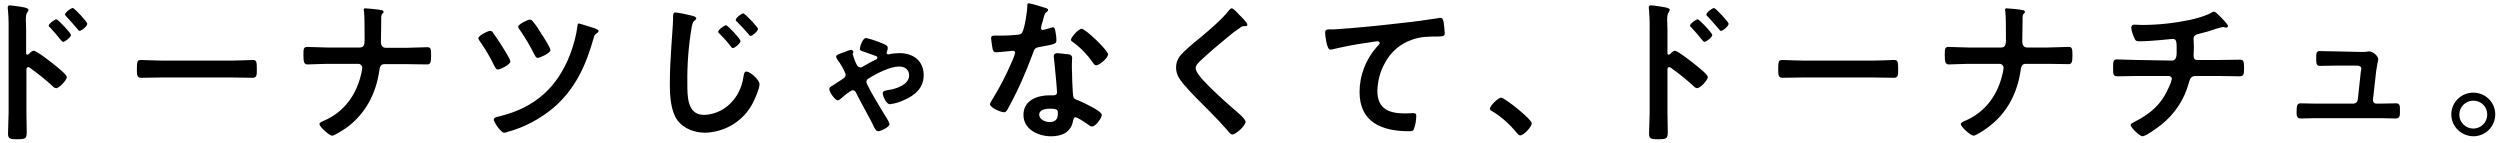 <?xml version="1.0" encoding="utf-8"?>
<!-- Generator: Adobe Illustrator 24.2.0, SVG Export Plug-In . SVG Version: 6.00 Build 0)  -->
<svg version="1.1" id="レイヤー_1" xmlns="http://www.w3.org/2000/svg" xmlns:xlink="http://www.w3.org/1999/xlink" x="0px"
	 y="0px" viewBox="0 0 842 48" style="enable-background:new 0 0 842 48;" xml:space="preserve">
<path id="パス_716" d="M24.5,2.7c-0.6,0-2.6,1.5-2.6,2.2c0,0.3,0.3,0.5,0.5,0.7c1.2,1.3,2.5,2.8,3.7,4.2c0.2,0.2,0.4,0.6,0.7,0.6
	c0.7,0,2.6-1.6,2.6-2.4C29.4,7.4,25.1,2.7,24.5,2.7z M19,6.5c-0.6,0-2.6,1.5-2.6,2.1c0,0.3,0.2,0.5,0.5,0.7c1.3,1.4,2.5,2.8,3.6,4.2
	c0.2,0.2,0.5,0.6,0.8,0.6c0.6,0,2.6-1.6,2.6-2.3S19.5,6.5,19,6.5z M9.7,18.2c-0.1,0.1-0.3,0.2-0.5,0.2s-0.4-0.1-0.4-0.5v-8
	c0-1.3-0.1-2.3-0.1-3.1c0-1.4,0.1-2.2,0.6-2.8c0.2-0.2,0.3-0.4,0.3-0.7c0-0.7-2.2-1-4.6-1.3C4.7,2,3.6,1.8,3.3,1.8
	c-0.5,0-0.7,0.3-0.7,0.8c0,0.2,0.1,0.7,0.1,1c0.1,1.3,0.2,2.8,0.2,4.1v30.2c0,2.4-0.2,4.8-0.2,7.2c0,1.7,0.9,1.8,3,1.8
	c3.2,0,3.3-0.3,3.3-2.8c0-2.1-0.1-4.2-0.1-6.3V23.4c0-0.4,0.2-0.8,0.6-0.8c0.2,0,0.4,0.1,0.5,0.2c2.7,1.9,5.3,4,7.7,6.2
	c0.3,0.4,0.7,0.6,1.2,0.7c1.1,0,3.6-2.8,3.6-3.7s-3-3.2-3.7-3.8c-1.1-0.9-6.4-5.1-7.4-5.1C10.7,17.1,10.1,17.8,9.7,18.2z M54.2,20.4
	c-2.2,0-5.9-0.2-6.6-0.2c-1.4,0-1.5,0.4-1.5,3.4c0,1.6,0.1,2.6,1.4,2.6c2.2,0,4.5-0.1,6.6-0.1h24.4c2.2,0,4.4,0.1,6.6,0.1
	c1.4,0,1.4-1,1.4-2.7c0-2.9-0.1-3.3-1.5-3.3c-0.7,0-4.1,0.2-6.6,0.2H54.2z M110.2,16c-2.1,0-5.2-0.2-6.7-0.2c-1.3,0-1.3,0.7-1.3,2.8
	c0,2.3,0.2,3.1,1.4,3.1c1.7,0,4.4-0.2,6.6-0.2h10.5c0.7,0,1.3,0.6,1.3,1.3c0,0.5-0.1,0.9-0.2,1.4c-1.5,7.4-5.7,13.5-12.8,16.5
	c-0.4,0.2-1.4,0.5-1.4,1.1c0,0.9,3.3,3.9,4.3,3.9c0.8,0,3.9-2.1,4.7-2.6c6.6-4.8,10.1-11.7,11.2-19.6c0.1-1,0.5-1.9,1.6-1.9h7.5
	c2.3,0,4.6,0.1,6.9,0.1c1.1,0,1.4-0.5,1.4-2.8c0-2.4-0.1-3-1.3-3c-2.3,0-4.7,0.2-7,0.2h-7c-1.1,0-1.6-0.9-1.6-1.9
	c0-2.3,0.1-4.7,0.1-7v-1c0-1,0.1-1.3,0.5-1.7c0.2-0.1,0.3-0.3,0.3-0.5c0-0.4-0.5-0.6-0.8-0.6c-0.7-0.2-4.7-0.6-5.4-0.6
	c-0.3,0-0.5,0.2-0.5,0.4v0.1c0,0.2,0.1,0.5,0.1,0.6c0.2,0.9,0.2,7.5,0.2,8.9v0.7c0,1.2-0.1,2.5-1.6,2.5L110.2,16z M195,7.9
	c-0.4,0-0.5,0.5-0.5,0.8c-0.4,3.2-1.3,6.4-2.4,9.4c-4.3,11.3-11.9,18.1-23.6,21c-0.6,0.2-2.2,0.3-2.2,1.2c0,0.8,2.4,4.4,3.5,4.4
	c0.4,0,0.8-0.1,1.2-0.3c5.6-1.5,10.8-4.3,15.3-8c7.5-6.4,11.1-14.5,13.7-23.8c0.1-0.6,0.5-1.1,1-1.4c0.2-0.2,0.6-0.4,0.6-0.7
	c0-0.6-1.4-1-2-1.2C197.9,8.8,196.5,8.3,195,7.9L195,7.9z M178.5,6.6c-0.8,0-4,1.6-4,2.4c0.1,0.4,0.3,0.8,0.6,1.1
	c1.8,2.6,3.4,5.3,4.8,8.1c0.4,0.7,0.6,1.3,1.2,1.3c0.7,0,4.3-1.6,4.3-2.6c0-0.8-2.4-4.6-3-5.4c-0.8-1.4-1.7-2.8-2.8-4.1
	C179.3,7,179,6.6,178.5,6.6L178.5,6.6z M165.1,10.4c-0.8,0-4,1.6-4,2.5c0.1,0.4,0.3,0.8,0.6,1.1c1.8,2.6,3.4,5.3,4.8,8.2
	c0.3,0.5,0.5,1.2,1.2,1.2s4.2-1.6,4.2-2.7c0-0.7-2.4-4.5-2.9-5.3c-0.7-1.1-2.2-3.4-2.9-4.3C165.9,10.6,165.5,10.4,165.1,10.4
	L165.1,10.4z M250.3,4.5c-0.5,0-2.5,1.5-2.5,2.2c0,0.3,0.3,0.5,0.5,0.7c1.3,1.3,2.6,2.7,3.8,4.1c0.2,0.3,0.4,0.6,0.7,0.6
	c0.6,0,2.5-1.6,2.5-2.4C255.3,9.2,250.9,4.5,250.3,4.5L250.3,4.5z M244.5,8.5c-0.5,0-2.6,1.5-2.6,2.2c0,0.3,0.3,0.6,0.5,0.7
	c1.3,1.3,2.6,2.7,3.7,4.2c0.2,0.2,0.4,0.6,0.7,0.6c0.7,0,2.6-1.6,2.6-2.4C249.4,13.1,245.1,8.5,244.5,8.5L244.5,8.5z M227.5,4.2
	c-0.7,0-0.8,0.5-0.8,1.3v0.6c0,2.2-0.5,7.3-0.6,9.7c-0.3,4.2-0.5,8.4-0.5,12.6c0,3.9,0.3,9,2.6,12.2c2.2,2.8,5.8,4.1,9.3,4.1
	c6.8-0.2,13-4,16.1-10.1c0.7-1.4,2.2-4.7,2.2-6.2c0-1.6-3.2-4.3-4.4-4.3c-0.8,0-0.8,0.9-1,1.7c-0.4,2.9-1.5,5.6-3.3,7.8
	c-2.4,3.1-6.1,5-10,5.1c-5.7,0-5.6-6.4-5.6-10.5c-0.1-6.5,0.4-12.9,1.5-19.3c0.3-1.3,0.4-1.6,1.2-2.2c0.2-0.2,0.3-0.3,0.3-0.5
	c0-0.6-1.1-0.8-1.8-1C231,4.8,229.3,4.4,227.5,4.2L227.5,4.2z M295.1,18.9c0.2,0.1,0.4,0.3,0.4,0.5s-0.1,0.5-0.4,0.6
	c-1.1,0.5-3.1,1.6-4.1,2.2c-0.4,0.3-0.8,0.5-1.3,0.5s-0.9-0.4-1.1-0.8c-0.6-1.1-1-2.3-1.4-3.6c0-0.1,0-0.3,0.1-0.4
	c0.1-0.2,0.1-0.3,0.1-0.5c-0.1-0.3-0.4-0.6-0.7-0.6c-0.4,0-0.8,0.2-1.2,0.3c-0.6,0.3-1.2,0.5-1.6,0.6c-1.6,0.6-2.3,0.8-2.3,1.4
	c0.1,0.4,0.3,0.9,0.6,1.2c0.6,0.7,2.6,4,2.6,4.9c0,0.5-0.3,1-0.7,1.2c-0.4,0.3-3.3,2.2-3.8,2.5c-0.4,0.2-1,0.5-1,1.1
	c0,1,1.9,3.8,2.9,3.8c0.3,0,0.6-0.3,0.9-0.5c0.7-0.6,3.3-2.9,4.1-2.9s1.1,0.7,1.4,1.4c1.5,3,3.2,5.9,4.8,9c0.4,0.8,0.8,1.7,1.3,2.6
	c0.3,0.4,0.5,0.8,1.1,0.8c0.8,0,3.8-1.4,3.8-2.4c-0.2-0.7-0.5-1.3-0.9-1.9c-1-1.6-6.9-11.2-6.9-12.3c0-0.5,0.3-1,0.8-1.2
	c2.5-1.6,7.2-4,10.2-4c1.9,0,3.4,1,3.4,3c0,3.1-4.3,4.5-6.8,4.9c-1.1,0.2-2.1,0.2-2.1,1.2c0,0.6,1.1,3.6,2.4,3.6
	c1.7-0.2,3.3-0.7,4.8-1.4c3.7-1.6,6.6-4.1,6.6-8.4c0-4.8-3.5-7.4-8.1-7.4c-1.2,0-2.4,0.1-3.6,0.4c-0.4,0.1-0.8-0.1-0.8-0.6
	c0-0.1,0-0.2,0.1-0.3c0.2-0.4,0.3-0.8,0.3-1.3c0-0.8-1.3-1.3-2.1-1.6c-1.7-0.7-3.4-1.3-5.2-1.7c-1.2,0-2.1,3-2.1,3.6
	c0,0.7,0.7,0.8,1.3,1C292.4,17.9,293.8,18.4,295.1,18.9L295.1,18.9z M353.6,36.6c2.7,0,2.7,0.6,2.7,1.6c0,1.9-0.8,2.9-2.8,2.9
	c-1.4,0-3.5-0.8-3.5-2.5C350,36.9,352.3,36.6,353.6,36.6z M356.2,17.9c-0.8,0-1.3,0.3-1.3,1.2c0,0.3,0.1,0.5,0.1,0.7
	c0.2,2.1,1,9.8,1,11.4c0,0.6-0.5,0.9-1.1,0.9h-1.4c-4.2,0-8.8,1.7-8.8,6.6s5,7.2,9.3,7.2c3.6,0,6.7-1.3,7.4-5.2
	c0.1-0.5,0.3-1.2,0.8-1.2c0.8,0,3.4,1.9,4.2,2.4c0.4,0.3,0.8,0.7,1.4,0.7c1.3,0,3.3-3,3.3-3.9c0-1.3-6.3-4.2-7.5-4.7
	c-0.2-0.1-0.4-0.2-0.5-0.2c-0.8-0.3-1.5-0.5-1.6-1.3c-0.3-1.1-0.5-8.7-0.5-10.3c0-1.1,0.1-2.7,0.1-2.8c0-0.6-0.5-1-1.1-1.1
	C358.7,18.2,357.4,18,356.2,17.9z M364.3,9.7c-1.1,0-3.6,2.9-3.6,3.7c0,0.4,0.5,0.7,0.7,0.8c2.6,1.9,4.8,4.2,6.6,6.8
	c0.3,0.4,0.6,1,1.2,1c1,0,4-2.4,4-3.7C373.2,17,365.6,9.7,364.3,9.7L364.3,9.7z M346.5,1.1C346,1.1,346,1.6,346,2
	c0,1.7-0.9,7.6-1.7,8.9c-0.4,0.7-0.9,0.7-1.6,0.8c-1.8,0.2-3.6,0.3-5.5,0.3h-2.4c-0.6,0-1,0.2-1,0.8c0,0.5,0.3,2.4,0.4,3.1
	c0.2,1.2,0.4,1.7,1.3,1.7c1.2,0,5.3-0.5,5.7-0.5c0.4,0,0.7,0.3,0.7,0.7l0,0c-0.3,1.1-0.7,2.2-1.2,3.2c-1.8,4.2-3.9,8.3-6.3,12.2
	c-0.4,0.6-0.8,1.2-1,1.9c0,1.1,3.6,2.7,4.7,2.7c0.6,0,0.7-0.2,1.1-0.7c3.4-6.1,6.2-12.4,8.6-18.9c0.6-1.7,0.6-2.1,2.5-2.4
	c4.9-0.9,5.5-1,5.5-2.2c0-0.9-0.1-1.9-0.3-2.8c-0.1-0.6-0.2-1.6-0.8-1.6c-0.2,0-0.4,0-0.5,0.1c-1,0.3-2,0.6-3,0.8
	c-0.3,0-0.6-0.3-0.6-0.6l0,0c0.1-0.8,0.3-1.6,0.6-2.4c0.2-0.6,0.5-2.4,1-2.8s0.8-0.6,0.8-1s-0.6-0.5-0.8-0.6
	C351.4,2.4,347,1.1,346.5,1.1z M417.6,5.2c-0.6-0.6-2.1-2.4-2.8-2.4c-0.3,0-0.6,0.4-0.8,0.6c-2.5,3.2-6.8,6.8-9.9,9.4
	c-1.9,1.5-5.5,4.5-6.8,6.2c-0.8,1.1-1.2,2.3-1.2,3.7c0,2.4,1.1,3.9,2.5,5.6c2.6,3.1,5.5,5.9,8.4,8.8c2.2,2.2,4.4,4.5,6.4,6.8
	c0.3,0.4,1.1,1.4,1.6,1.4c1.3,0,4.5-3,4.5-4.3c0-1.1-3.7-4-4.6-4.8c-3.3-2.9-6.6-5.9-9.6-9.1c-0.9-1-2.6-2.9-2.6-4.2
	c0-1,1.2-2.1,2.2-3c2.8-2.6,5.8-5.1,8.7-7.5c1.3-1.1,2.6-2.1,4-3c0.4-0.4,0.9-0.6,1.4-0.6c0.4,0,1.1,0.1,1.1-0.5
	C420.2,7.7,418.1,5.7,417.6,5.2L417.6,5.2z M446.3,11.1c0,0.5,0.5,5.6,1.7,5.6c0.3,0,0.5,0,0.8-0.1c3.9-0.9,7.8-1.7,11.7-2.2
	c0.6-0.1,3-0.5,3.4-0.5c0.3,0,0.8,0.2,0.8,0.6c0,0.3-0.7,1-1,1.3c-3.7,4.2-5.8,9.6-5.8,15.2c0,10.3,7.7,13.2,16.7,13.2
	c0.6,0,1.2,0,1.5-0.5c0.6-1.5,0.9-3.1,0.9-4.7c0-0.8-0.4-0.9-1.2-0.9c-0.5,0-1.7,0.1-2.6,0.1c-5.4,0-9.3-1.5-9.3-7.6
	c0.1-3.3,0.9-6.5,2.5-9.3c1.9-3.7,5.1-6.5,9.1-7.9c3-1.1,5.7-1.1,8.8-1.1c1.2-0.1,2.3,0.1,2.3-1.1c-0.1-1.3-0.2-2.6-0.4-3.9
	C486,6.7,485.9,6,485.1,6c-0.2,0-0.4,0-0.6,0.1c-4,0.6-8.1,1.2-12,1.6c-7.7,0.9-15.5,1.7-23.2,2.2C447,9.9,446.3,9.7,446.3,11.1z
	 M501.8,36.6c0,0.5,0.6,0.8,1,1c3.1,1.9,5.8,4.4,8.1,7.2c0.3,0.3,0.6,0.8,1.1,0.8c1.2,0,3.9-2.9,3.9-4.1c0-1.3-9.1-8.6-10.3-8.6
	C504.5,32.9,501.8,35.7,501.8,36.6z M577.3,2.7c-0.6,0-2.6,1.5-2.6,2.2c0,0.3,0.3,0.5,0.5,0.7c1.2,1.3,2.5,2.8,3.7,4.2
	c0.2,0.2,0.4,0.6,0.7,0.6c0.7,0,2.6-1.6,2.6-2.4C582.2,7.4,577.8,2.7,577.3,2.7L577.3,2.7z M571.8,6.5c-0.6,0-2.6,1.5-2.6,2.1
	c0,0.3,0.2,0.5,0.5,0.7c1.3,1.4,2.5,2.8,3.6,4.2c0.2,0.2,0.5,0.6,0.8,0.6c0.6,0,2.6-1.6,2.6-2.3C576.7,11.1,572.3,6.5,571.8,6.5
	L571.8,6.5z M562.5,18.2c-0.1,0.1-0.3,0.2-0.5,0.2s-0.4-0.1-0.4-0.5v-8c0-1.3-0.1-2.3-0.1-3.1c0-1.4,0.1-2.2,0.6-2.8
	c0.1-0.2,0.2-0.4,0.3-0.7c0-0.7-2.2-1-4.6-1.3c-0.4-0.1-1.5-0.2-1.8-0.2c-0.5,0-0.7,0.3-0.7,0.8c0,0.2,0.1,0.7,0.1,1
	c0.1,1.3,0.2,2.8,0.2,4.1v30.2c0,2.4-0.2,4.8-0.2,7.2c0,1.7,0.9,1.8,3,1.8c3.2,0,3.3-0.3,3.3-2.8c0-2.1-0.1-4.2-0.1-6.3V23.4
	c0-0.4,0.2-0.8,0.6-0.8c0.2,0,0.4,0.1,0.5,0.2c2.7,1.9,5.3,4,7.7,6.2c0.3,0.4,0.7,0.6,1.2,0.7c1.1,0,3.6-2.8,3.6-3.7s-3-3.2-3.7-3.8
	c-1.1-0.9-6.4-5.1-7.4-5.1C563.5,17.1,562.9,17.8,562.5,18.2L562.5,18.2z M607,20.4c-2.2,0-5.9-0.2-6.6-0.2c-1.4,0-1.5,0.4-1.5,3.4
	c0,1.6,0.1,2.6,1.4,2.6c2.2,0,4.5-0.1,6.6-0.1h24.4c2.2,0,4.4,0.1,6.6,0.1c1.4,0,1.4-1,1.4-2.7c0-2.9-0.1-3.3-1.5-3.3
	c-0.7,0-4.1,0.2-6.6,0.2H607z M663,16c-2.1,0-5.2-0.2-6.7-0.2c-1.3,0-1.3,0.7-1.3,2.8c0,2.3,0.2,3.1,1.4,3.1c1.7,0,4.4-0.2,6.6-0.2
	h10.5c0.7,0,1.3,0.6,1.3,1.3c0,0.5-0.1,0.9-0.2,1.4c-1.5,7.4-5.7,13.5-12.8,16.5c-0.4,0.2-1.4,0.5-1.4,1.1c0,0.9,3.3,3.9,4.3,3.9
	c0.8,0,3.9-2.1,4.7-2.7c6.6-4.8,10.1-11.7,11.2-19.6c0.1-1,0.5-1.9,1.6-1.9h7.5c2.3,0,4.6,0.1,6.9,0.1c1.1,0,1.4-0.5,1.4-2.8
	c0-2.4-0.1-3-1.3-3c-2.3,0-4.7,0.2-7,0.2h-7c-1.1,0-1.6-0.9-1.6-1.9c0-2.3,0.1-4.7,0.1-7V6.2c0-1,0.1-1.3,0.5-1.7
	c0.2-0.1,0.3-0.3,0.3-0.5c0-0.4-0.5-0.6-0.8-0.6c-0.7-0.2-4.7-0.6-5.4-0.6c-0.3,0-0.5,0.2-0.5,0.4v0.1c0,0.2,0.1,0.5,0.1,0.6
	c0.2,0.9,0.2,7.5,0.2,8.9v0.7c0,1.2-0.1,2.5-1.6,2.5L663,16z M719.7,20.2c-2.3,0-5.3-0.2-6.7-0.2s-1.3,0.9-1.3,3.1
	c0,1.7,0,2.6,1.4,2.6c1.7,0,4.2-0.1,6.6-0.1h10.8c0.5,0,0.9,0.4,1,0.9l0,0c-0.2,0.9-0.5,1.8-0.9,2.6c-2.5,5.9-6.1,9.1-11.8,12
	c-0.5,0.3-1.2,0.5-1.2,1c0,0.8,3,3.8,4,3.8c1.1,0,5.2-3,6.2-3.8c4.6-3.6,7.9-8.6,9.4-14.2c0.4-1.3,0.6-2.3,2.3-2.3h8
	c2.3,0,4.6,0.1,6.8,0.1c1.3,0,1.5-0.6,1.5-2.6c0-2.3-0.1-3-1.4-3c-2,0-4.5,0.1-6.9,0.1H740c-0.9,0-1.2-0.6-1.2-1.4
	c0-1,0.1-1.9,0.1-2.9s-0.1-1.9-0.1-2.9c0-0.9,0.6-1.3,1.4-1.5c1.1-0.3,2.3-0.6,3.4-0.9c0.9-0.3,4.5-1.5,5.1-1.5c0.2,0,0.3,0,0.5,0.1
	c0.2,0,0.4,0.1,0.5,0.1c0.3,0,0.7-0.2,0.7-0.5c0-0.6-2.1-2.7-2.6-3.2c-0.4-0.4-1.6-1.7-2.2-1.7c-0.3,0.1-0.6,0.2-0.9,0.4
	c-1.5,1-5.3,2-7.1,2.4c-5.3,1.1-10.7,1.7-16.2,1.7c-0.8,0-2-0.1-2.5-0.1c-0.6,0-1.1,0.3-1.1,1c0.1,1.2,0.5,2.3,1,3.4
	c0.4,1,0.6,1.2,1.9,1.2c3.8,0,10.9-0.8,11.1-0.8c1.3,0,1.3,1.1,1.3,3.8c0,1.5,0.1,3.5-1.6,3.5L719.7,20.2z M786.5,17.3
	c-2.1,0-4.3-0.1-5.2-0.1c-1.3,0-1.2,1-1.2,2.4c0,1.7,0,2.6,1.2,2.6c1.3,0,3.4-0.1,5.2-0.1h7.4c0.7,0,1.4,0.3,1.4,1.1
	c0,0.1-0.2,0.9-0.2,1.1l-1,9.3c-0.1,0.7-0.7,1.3-1.5,1.3h-12.7c-1.4,0-4.2-0.1-5.1-0.1c-1.2,0-1.3,1-1.3,2.8c0,1.1-0.1,2.3,1.4,2.3
	c1.3,0,3.3-0.1,5.1-0.1h21.7c1.7,0,3.4,0.1,5.1,0.1c1.5,0,1.5-0.9,1.5-2.4c0-1.7,0.1-2.7-1.3-2.7c-1.8,0-3.6,0.1-5.3,0.1h-1.4
	c-0.6,0-1.1-0.5-1.1-1.1v-0.1l1.1-9.8c0.1-0.3,0.2-1.4,0.4-2.4c0.1-0.8,0.3-1.1,0.3-1.5c0-1.2-1.9-2.7-3.1-2.7
	c-0.2,0-0.5,0.1-0.7,0.1c-0.5,0.1-1.2,0.1-1.8,0.1L786.5,17.3z M833,33.9c2.6,0,4.7,2,4.7,4.6v0.1c0,2.6-2.1,4.7-4.7,4.7
	c-2.6,0-4.7-2.1-4.7-4.7C828.3,36,830.4,33.9,833,33.9z M833,31.2c-4.1,0-7.4,3.3-7.4,7.3l0,0c0,4.1,3.3,7.3,7.4,7.4
	c4.1,0,7.4-3.3,7.4-7.4C840.4,34.5,837.1,31.2,833,31.2C833.1,31.2,833.1,31.2,833,31.2z"/>
</svg>
